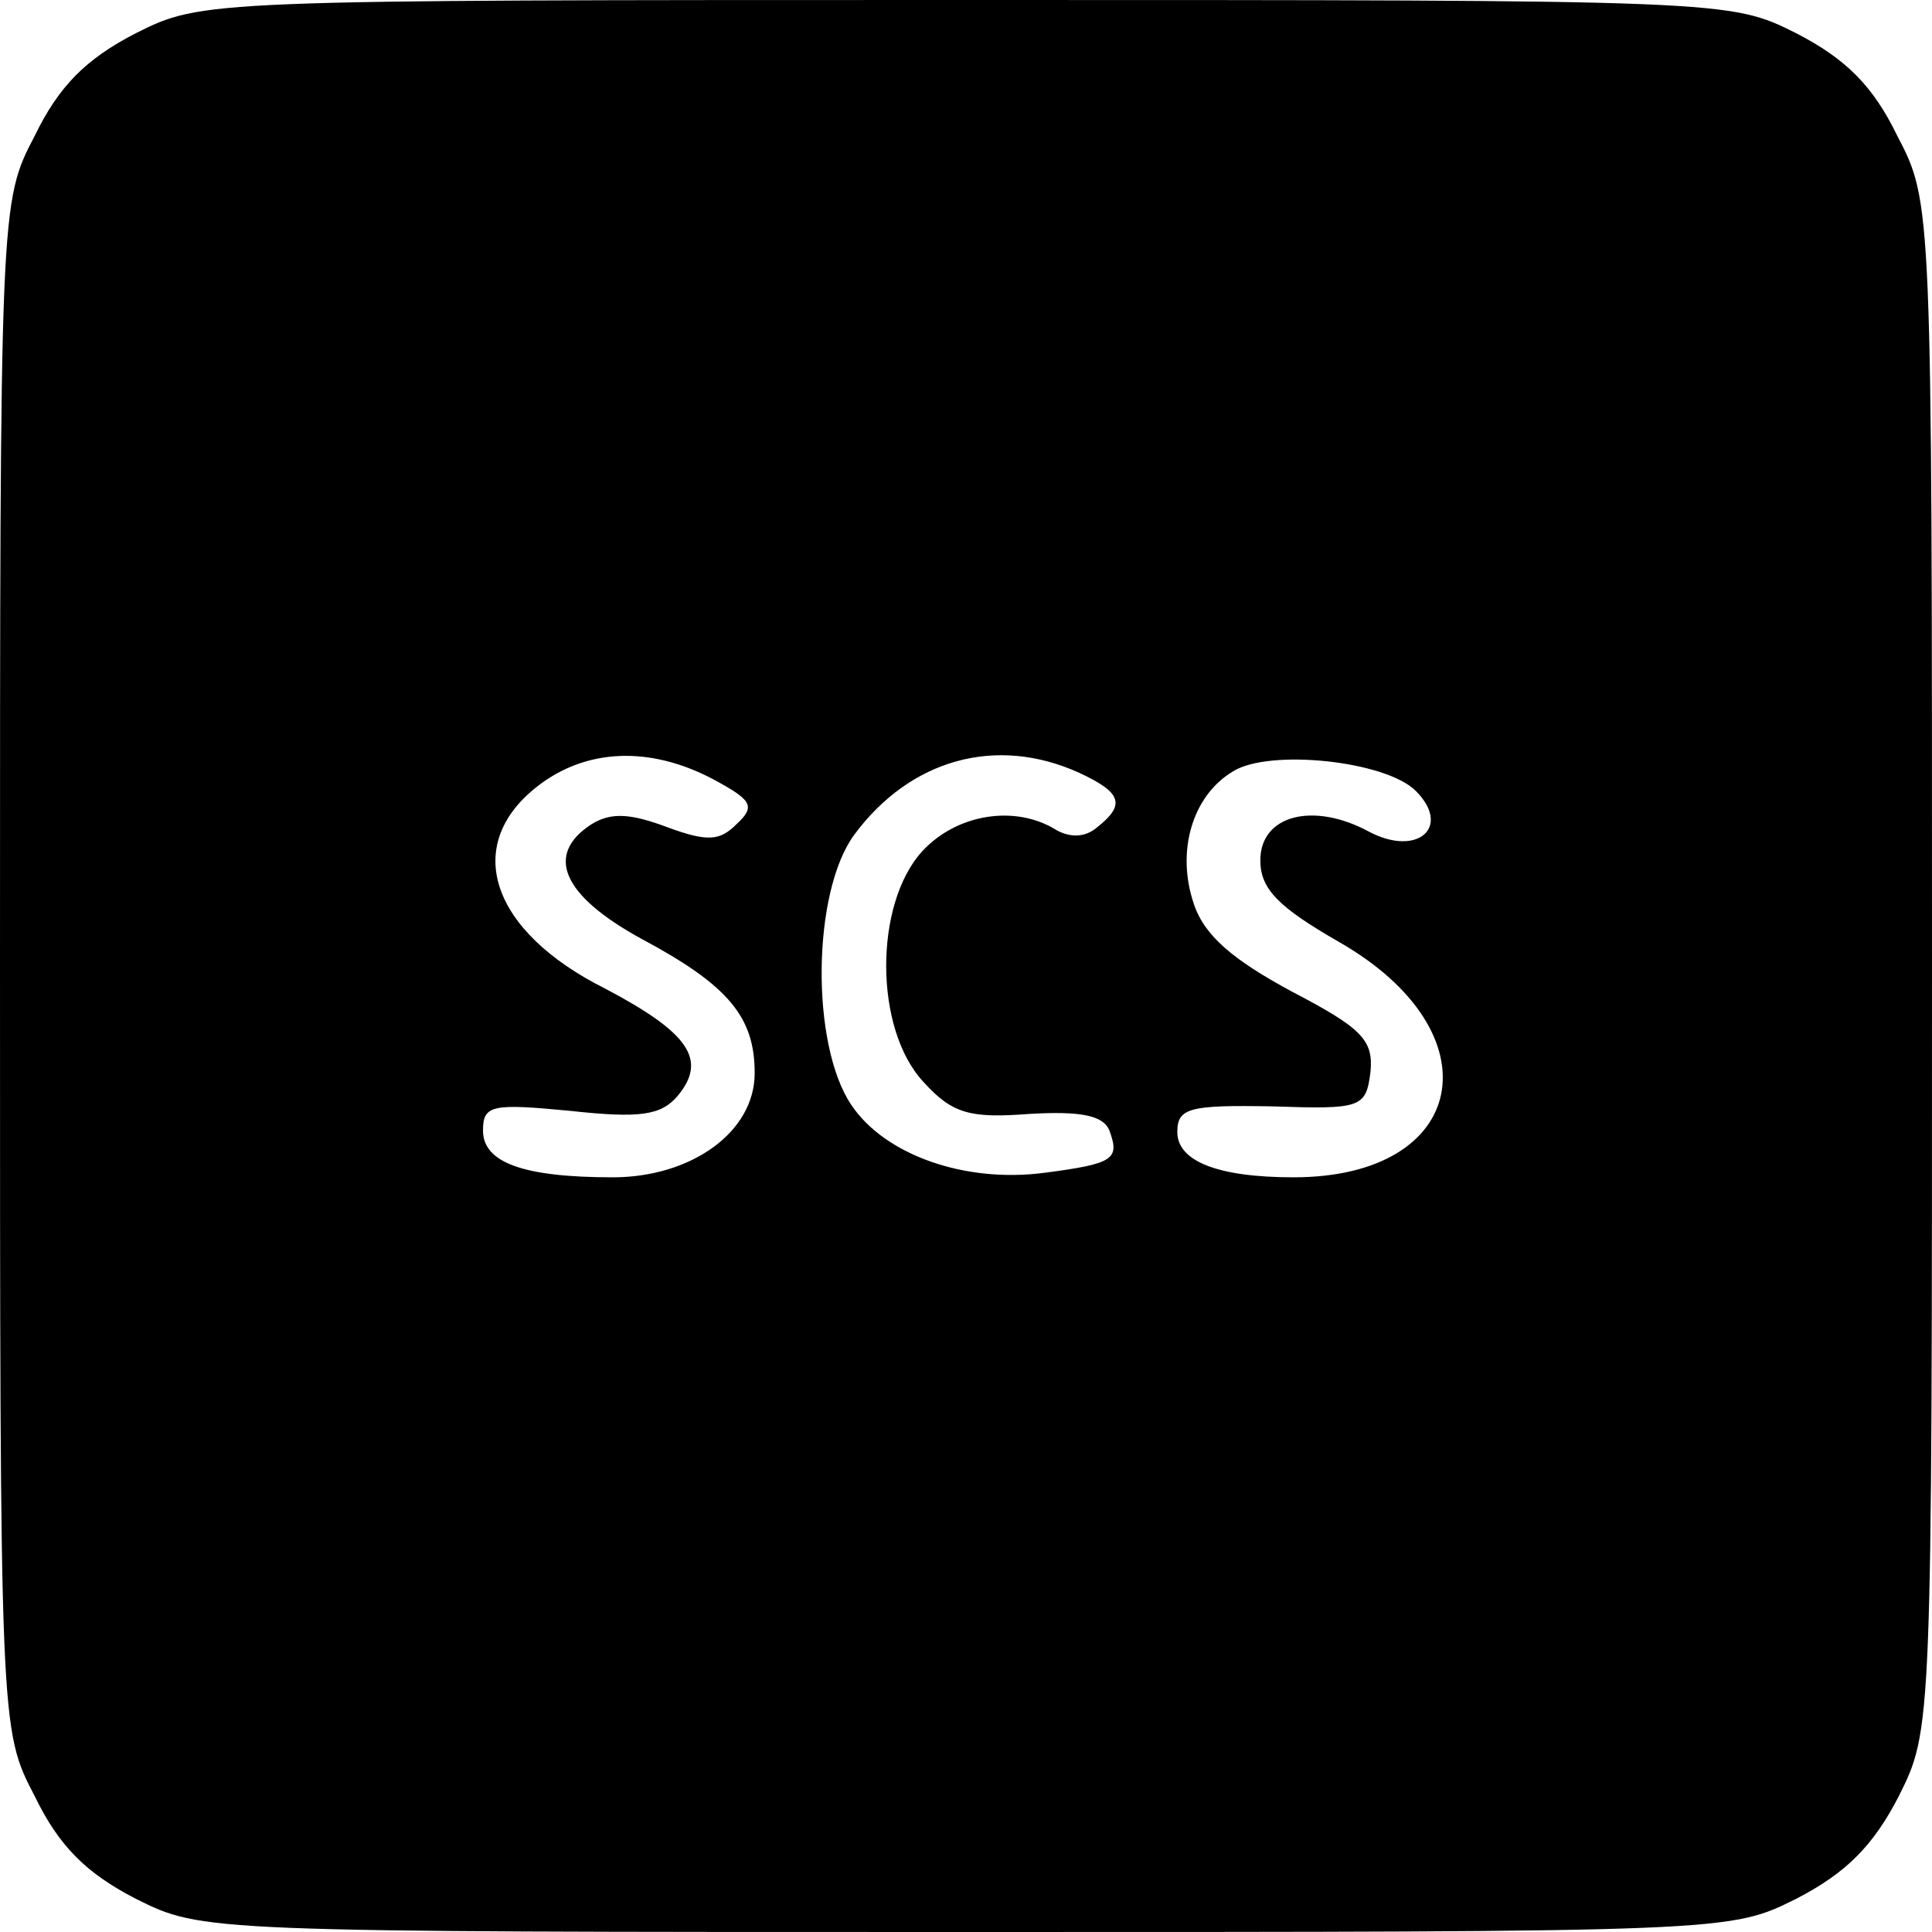 <?xml version="1.0" standalone="no"?>
<!DOCTYPE svg PUBLIC "-//W3C//DTD SVG 20010904//EN"
 "http://www.w3.org/TR/2001/REC-SVG-20010904/DTD/svg10.dtd">
<svg version="1.0" xmlns="http://www.w3.org/2000/svg"
 width="128pt" height="128pt" viewBox="0 0 128 128"
 preserveAspectRatio="xMidYMid meet">

<g transform="translate(0,128) scale(0.1,-0.1)"
fill="#000000" stroke="none">
<path d="M90 1258 c-33 -17 -51 -35 -67 -68 -23 -44 -23 -45 -23 -550 0 -505
0 -506 23 -550 16 -33 34 -51 67 -68 44 -22 45 -22 550 -22 505 0 506 0 550
22 33 17 51 35 68 68 22 44 22 45 22 550 0 505 0 506 -23 550 -16 33 -34 51
-67 68 -44 22 -45 22 -550 22 -505 0 -506 0 -550 -22z m382 -494 c26 -14 29
-18 16 -30 -11 -11 -19 -12 -46 -2 -24 9 -37 10 -50 2 -31 -20 -20 -47 33 -76
58 -31 75 -52 75 -89 0 -39 -42 -69 -94 -69 -60 0 -86 10 -86 31 0 17 6 18 58
13 46 -5 60 -3 71 10 20 24 7 42 -48 71 -76 38 -95 95 -45 134 32 25 74 27
116 5z m243 4 c28 -13 31 -21 12 -36 -8 -7 -18 -7 -27 -2 -27 17 -66 11 -89
-14 -32 -35 -32 -118 1 -153 19 -21 31 -24 70 -21 34 2 49 -1 53 -11 7 -19 3
-22 -43 -28 -53 -7 -106 12 -128 45 -27 40 -26 141 2 179 37 50 94 66 149 41z
m223 -12 c24 -24 1 -44 -31 -27 -37 20 -72 11 -72 -19 0 -19 12 -31 52 -54
105 -60 86 -156 -30 -156 -51 0 -77 11 -77 30 0 16 8 18 63 17 59 -2 62 -1 65
23 2 21 -6 29 -52 53 -39 21 -58 37 -65 58 -12 35 -1 72 26 88 24 15 101 7
121 -13z"/>
</g>
</svg>
